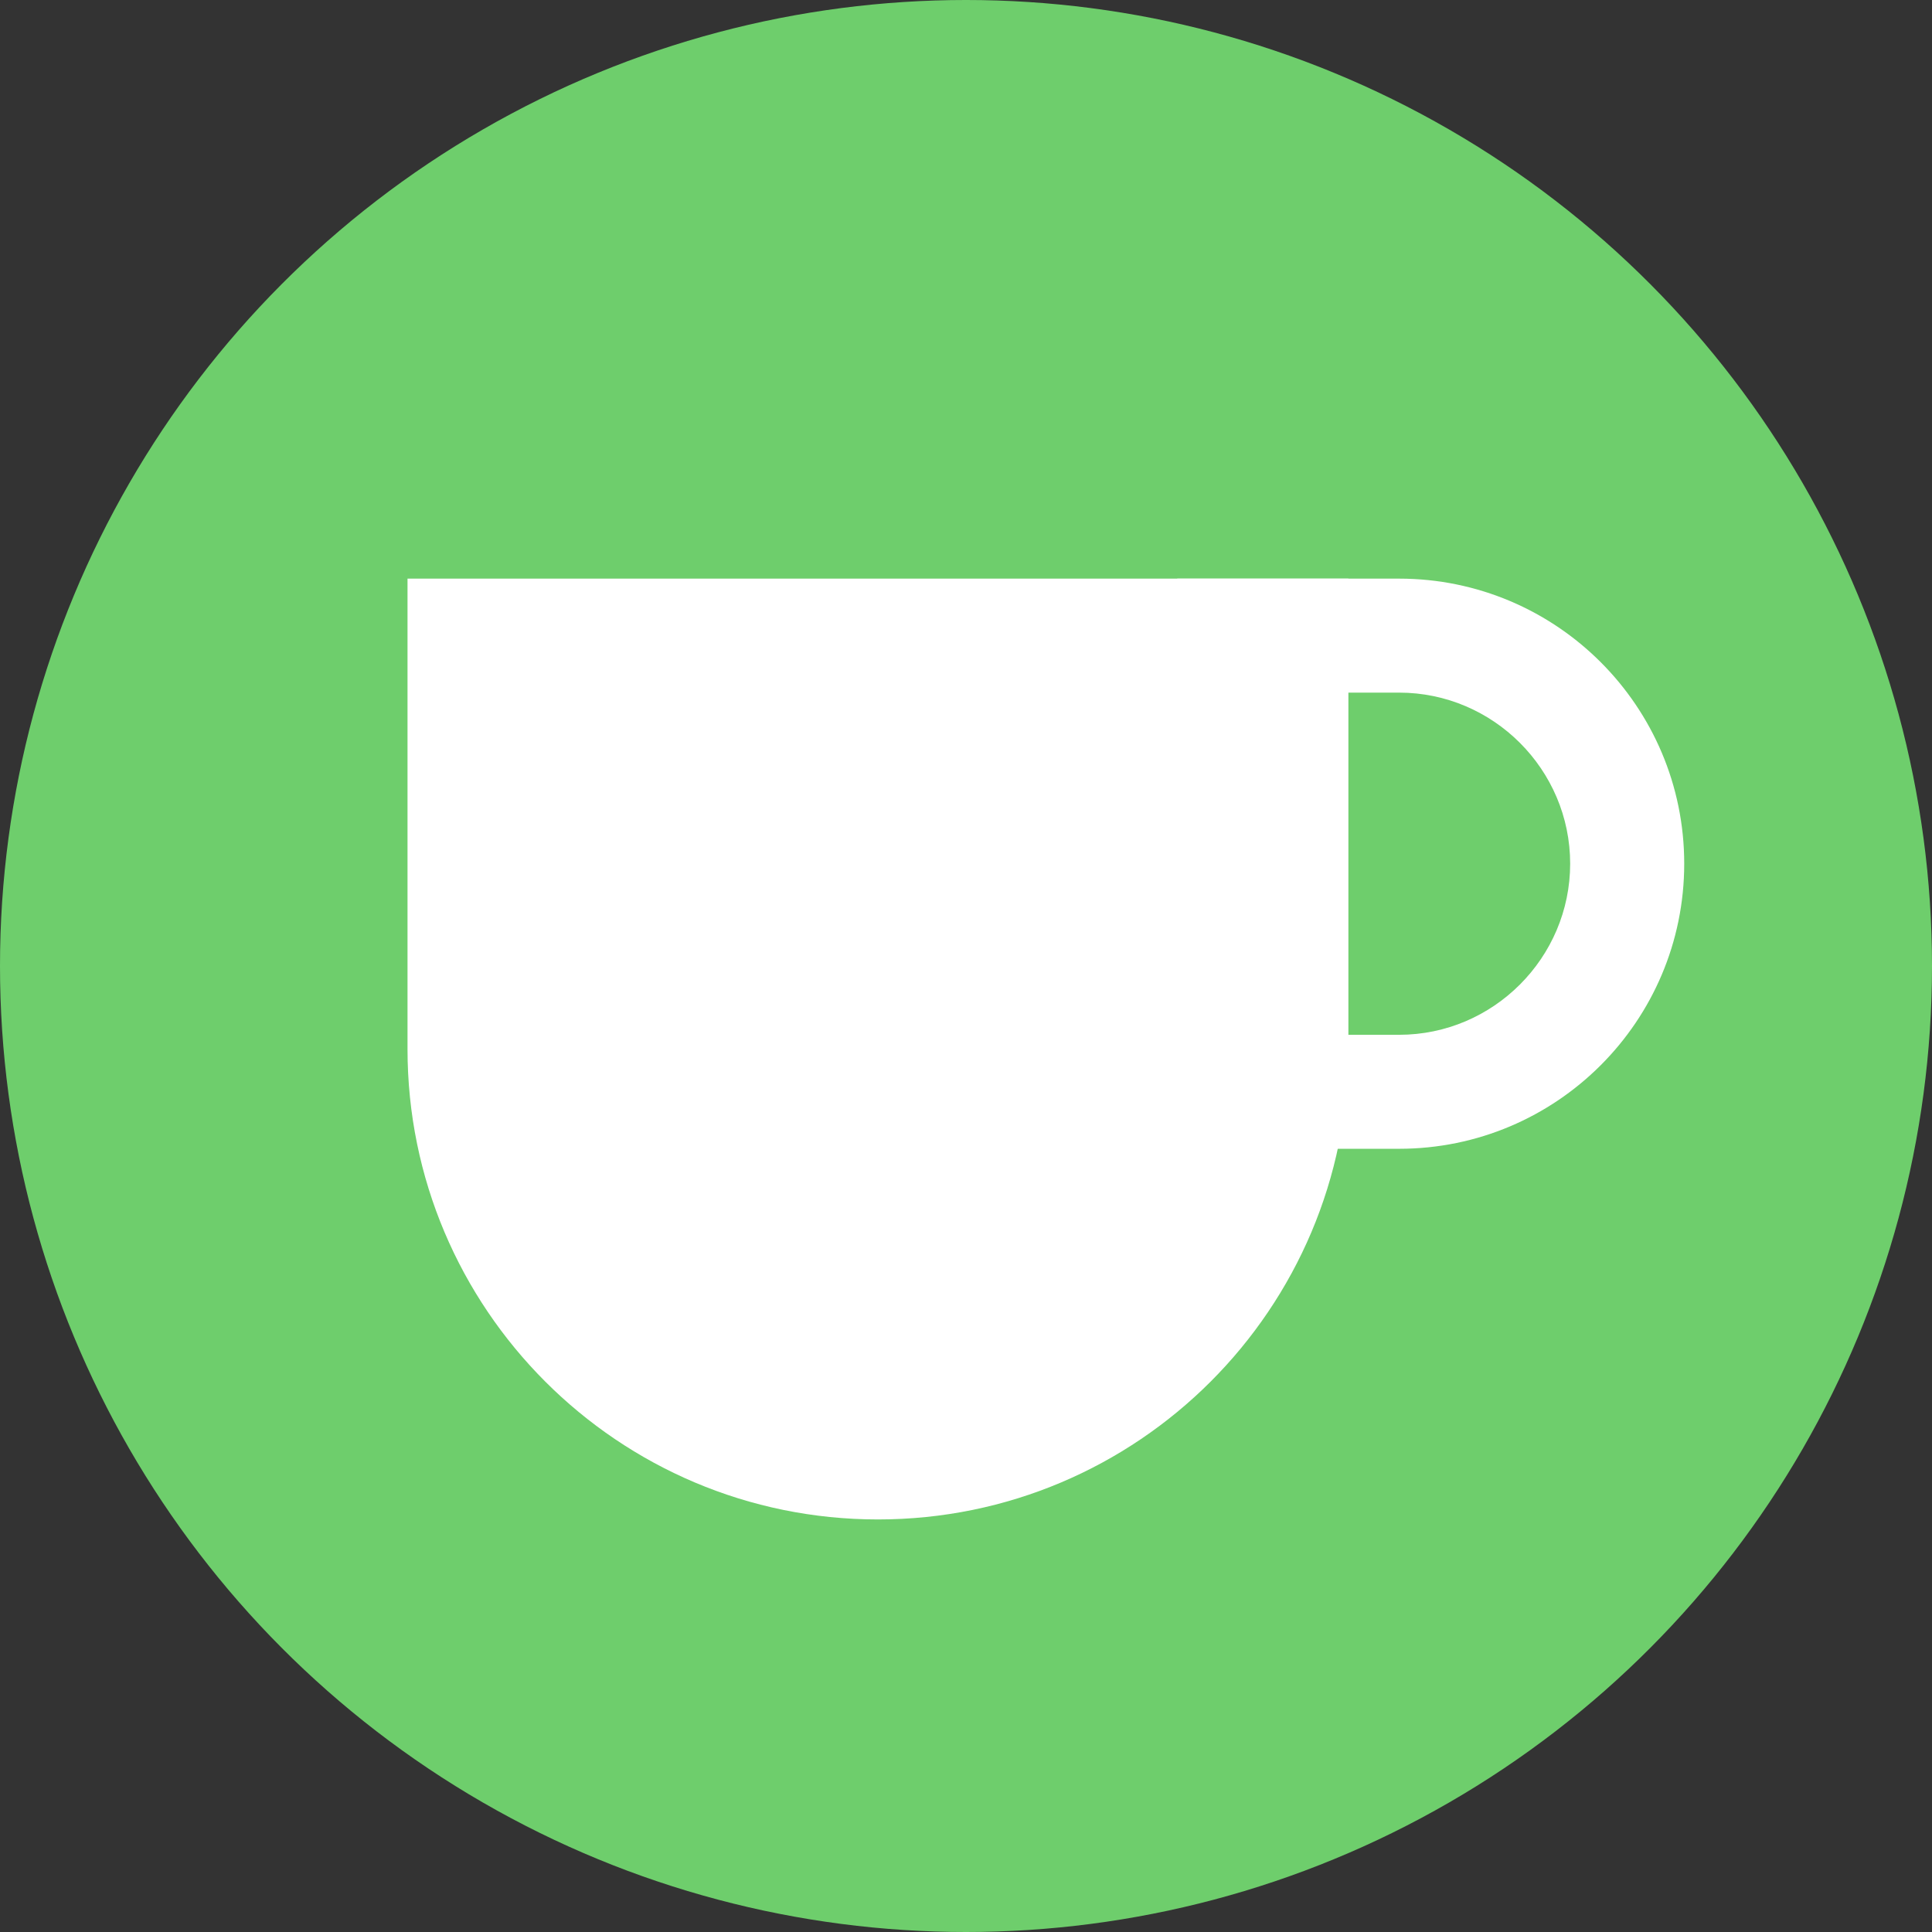 <svg width="28" height="28" viewBox="0 0 28 28" fill="none" xmlns="http://www.w3.org/2000/svg">
<rect x="0" y="0" width="28" height="28" fill="#333333" stroke="none"/>
<circle cx="14" cy="14" r="14" fill="#6ECE6C"/>
<path d="M20.277 10.038C21.641 10.038 22.756 11.154 22.756 12.517C22.756 13.881 21.641 14.997 20.277 14.997H18.715V10.038H20.277ZM20.277 8.386H17.062V16.649H20.277C22.558 16.649 24.409 14.798 24.409 12.517C24.409 10.237 22.558 8.386 20.277 8.386Z" fill="white"/>
<path d="M5.906 8.386H19.542V15.203C19.542 18.968 16.489 22.021 12.724 22.021V22.021C8.959 22.021 5.906 18.968 5.906 15.203V8.386Z" fill="white"/>
</svg>
